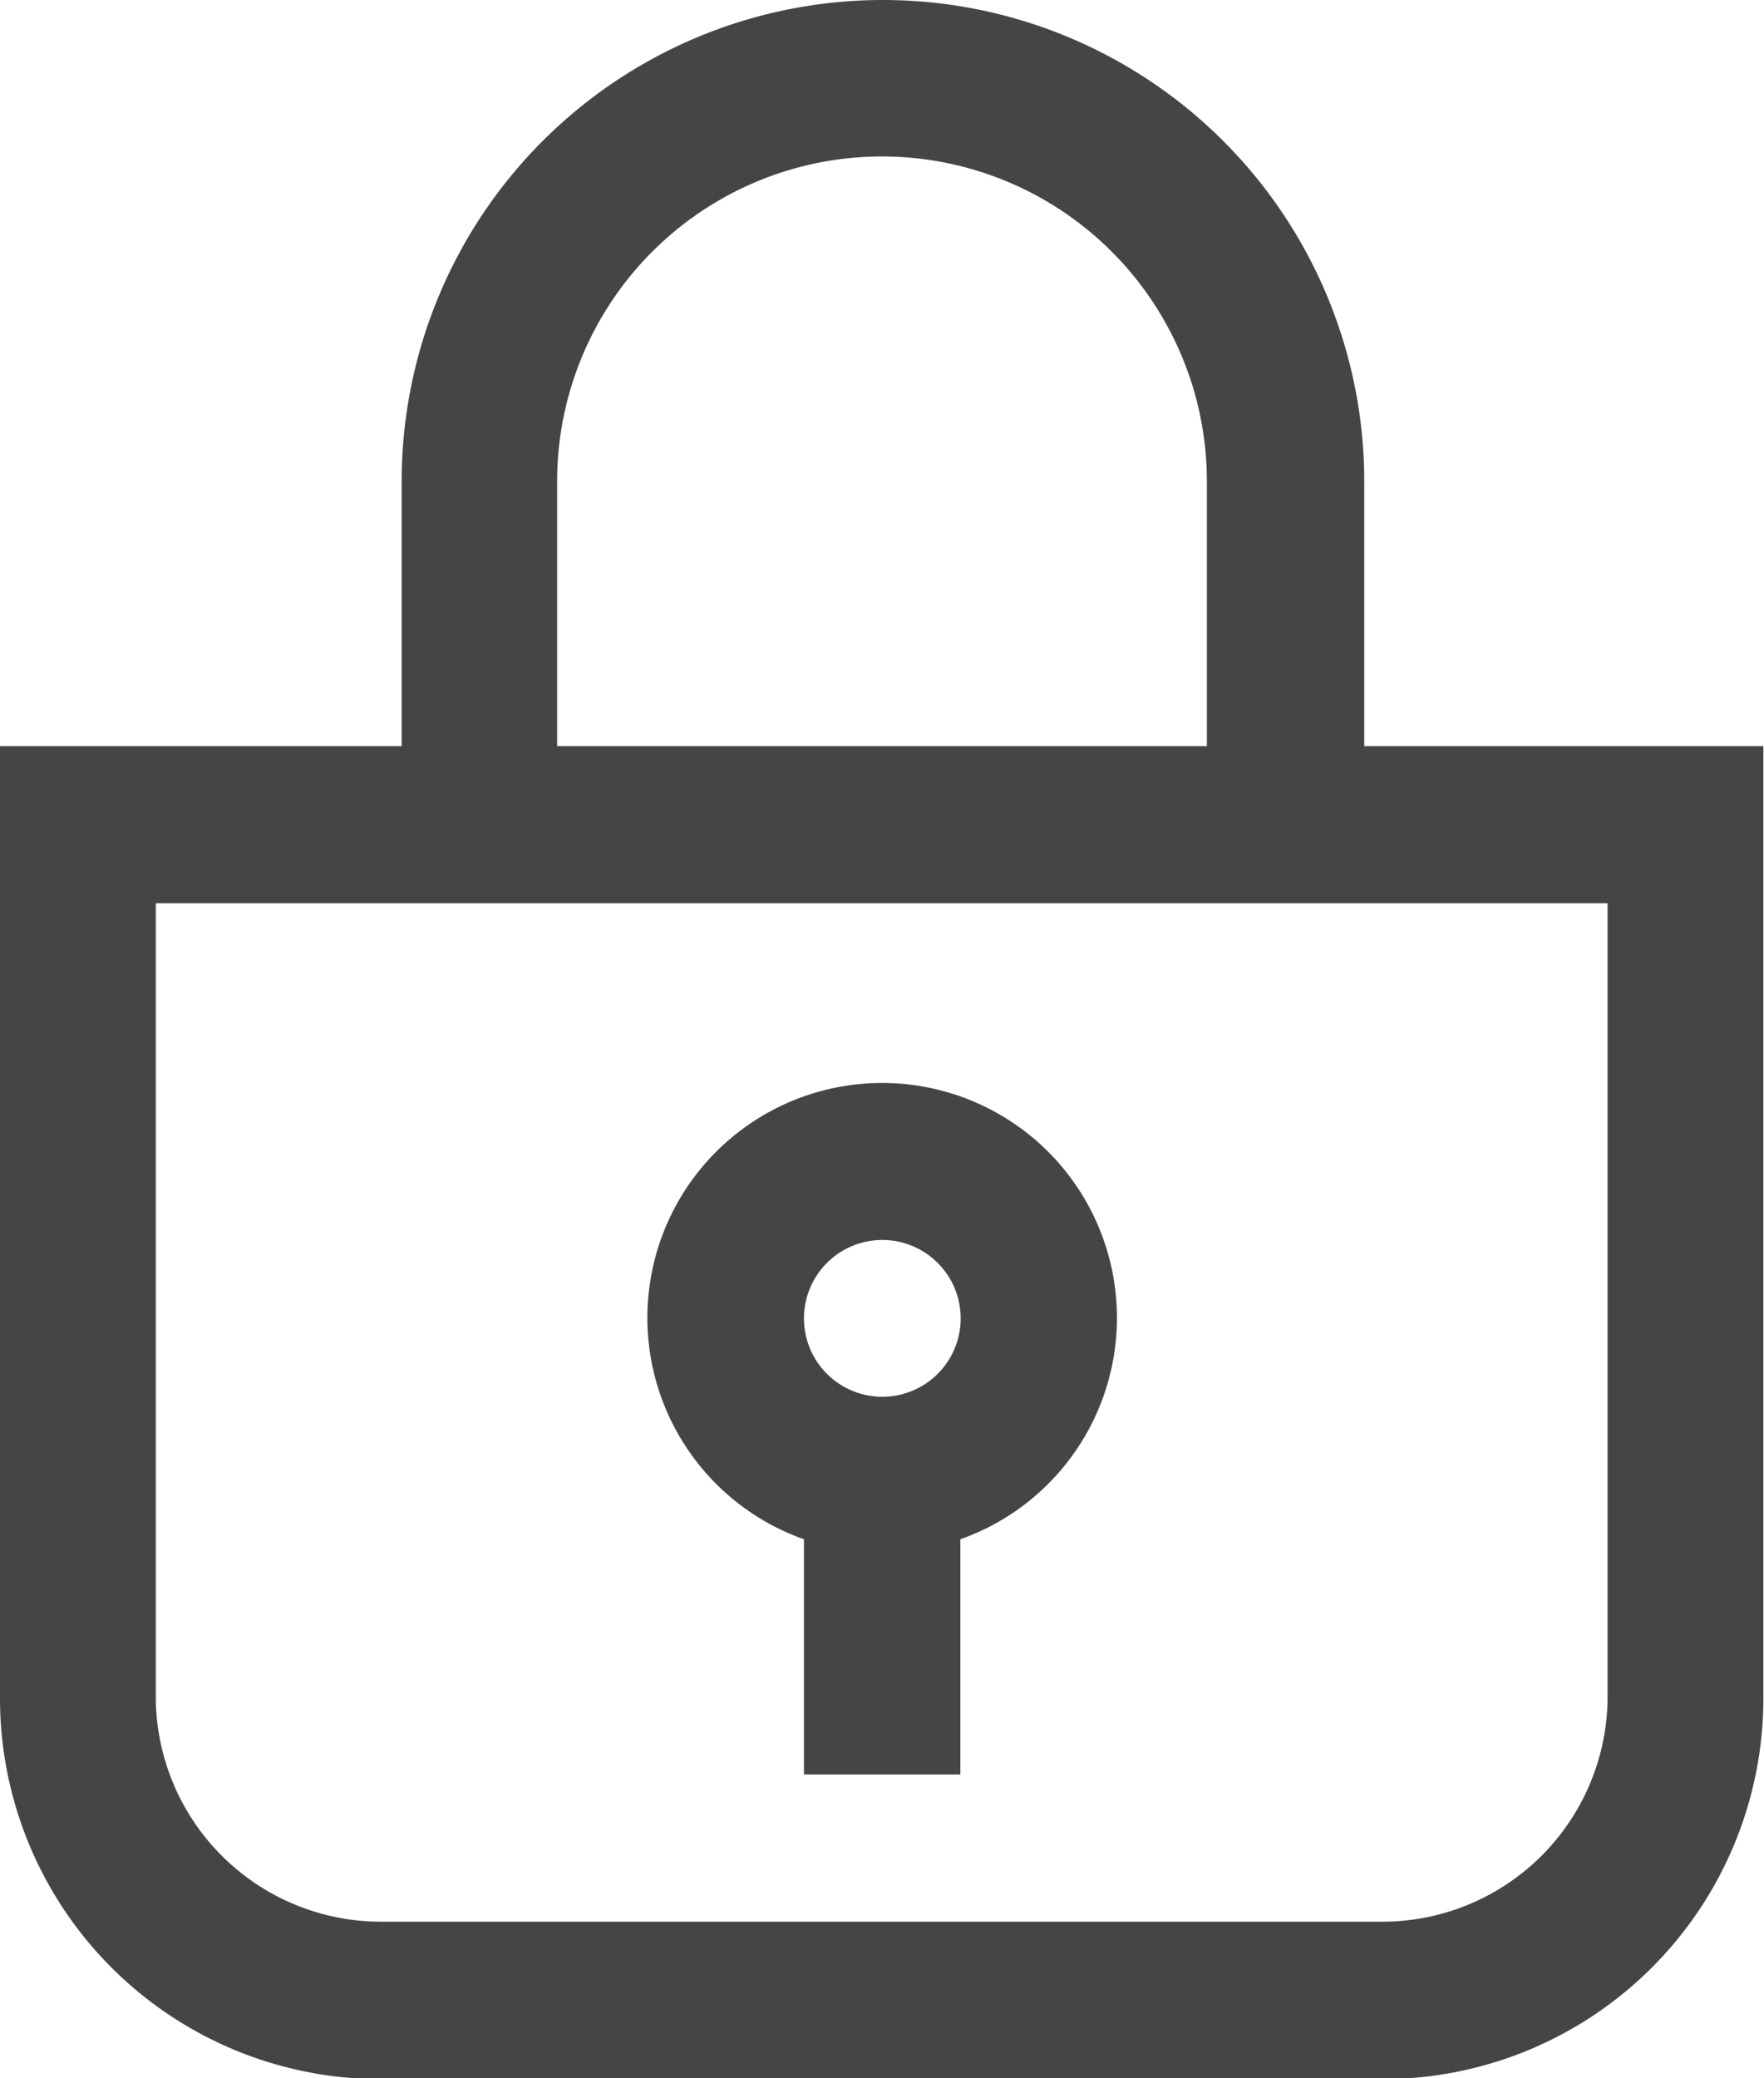 <svg xmlns="http://www.w3.org/2000/svg" viewBox="0 0 55.6 65.48"><defs><style>.cls-1{fill:#454545;}</style></defs><title>비번</title><g id="레이어_2" data-name="레이어 2"><g id="icons"><path class="cls-1" d="M43,23.51V15.17a15.17,15.17,0,0,0-30.34,0v8.34H0v30a12,12,0,0,0,12,12H43.58a12,12,0,0,0,12-12V23.51ZM17.56,15.17a10.24,10.24,0,0,1,20.48,0v8.34H17.56ZM50.67,53.46a7.1,7.1,0,0,1-7.09,7.09H12a7.1,7.1,0,0,1-7.09-7.09v-25H50.67Z"/><path class="cls-1" d="M25.34,48.5v7.41h4.93V48.5a7.4,7.4,0,1,0-4.93,0Zm2.46-9.43a2.47,2.47,0,1,1-2.46,2.46A2.47,2.47,0,0,1,27.8,39.07Z"/></g></g></svg>